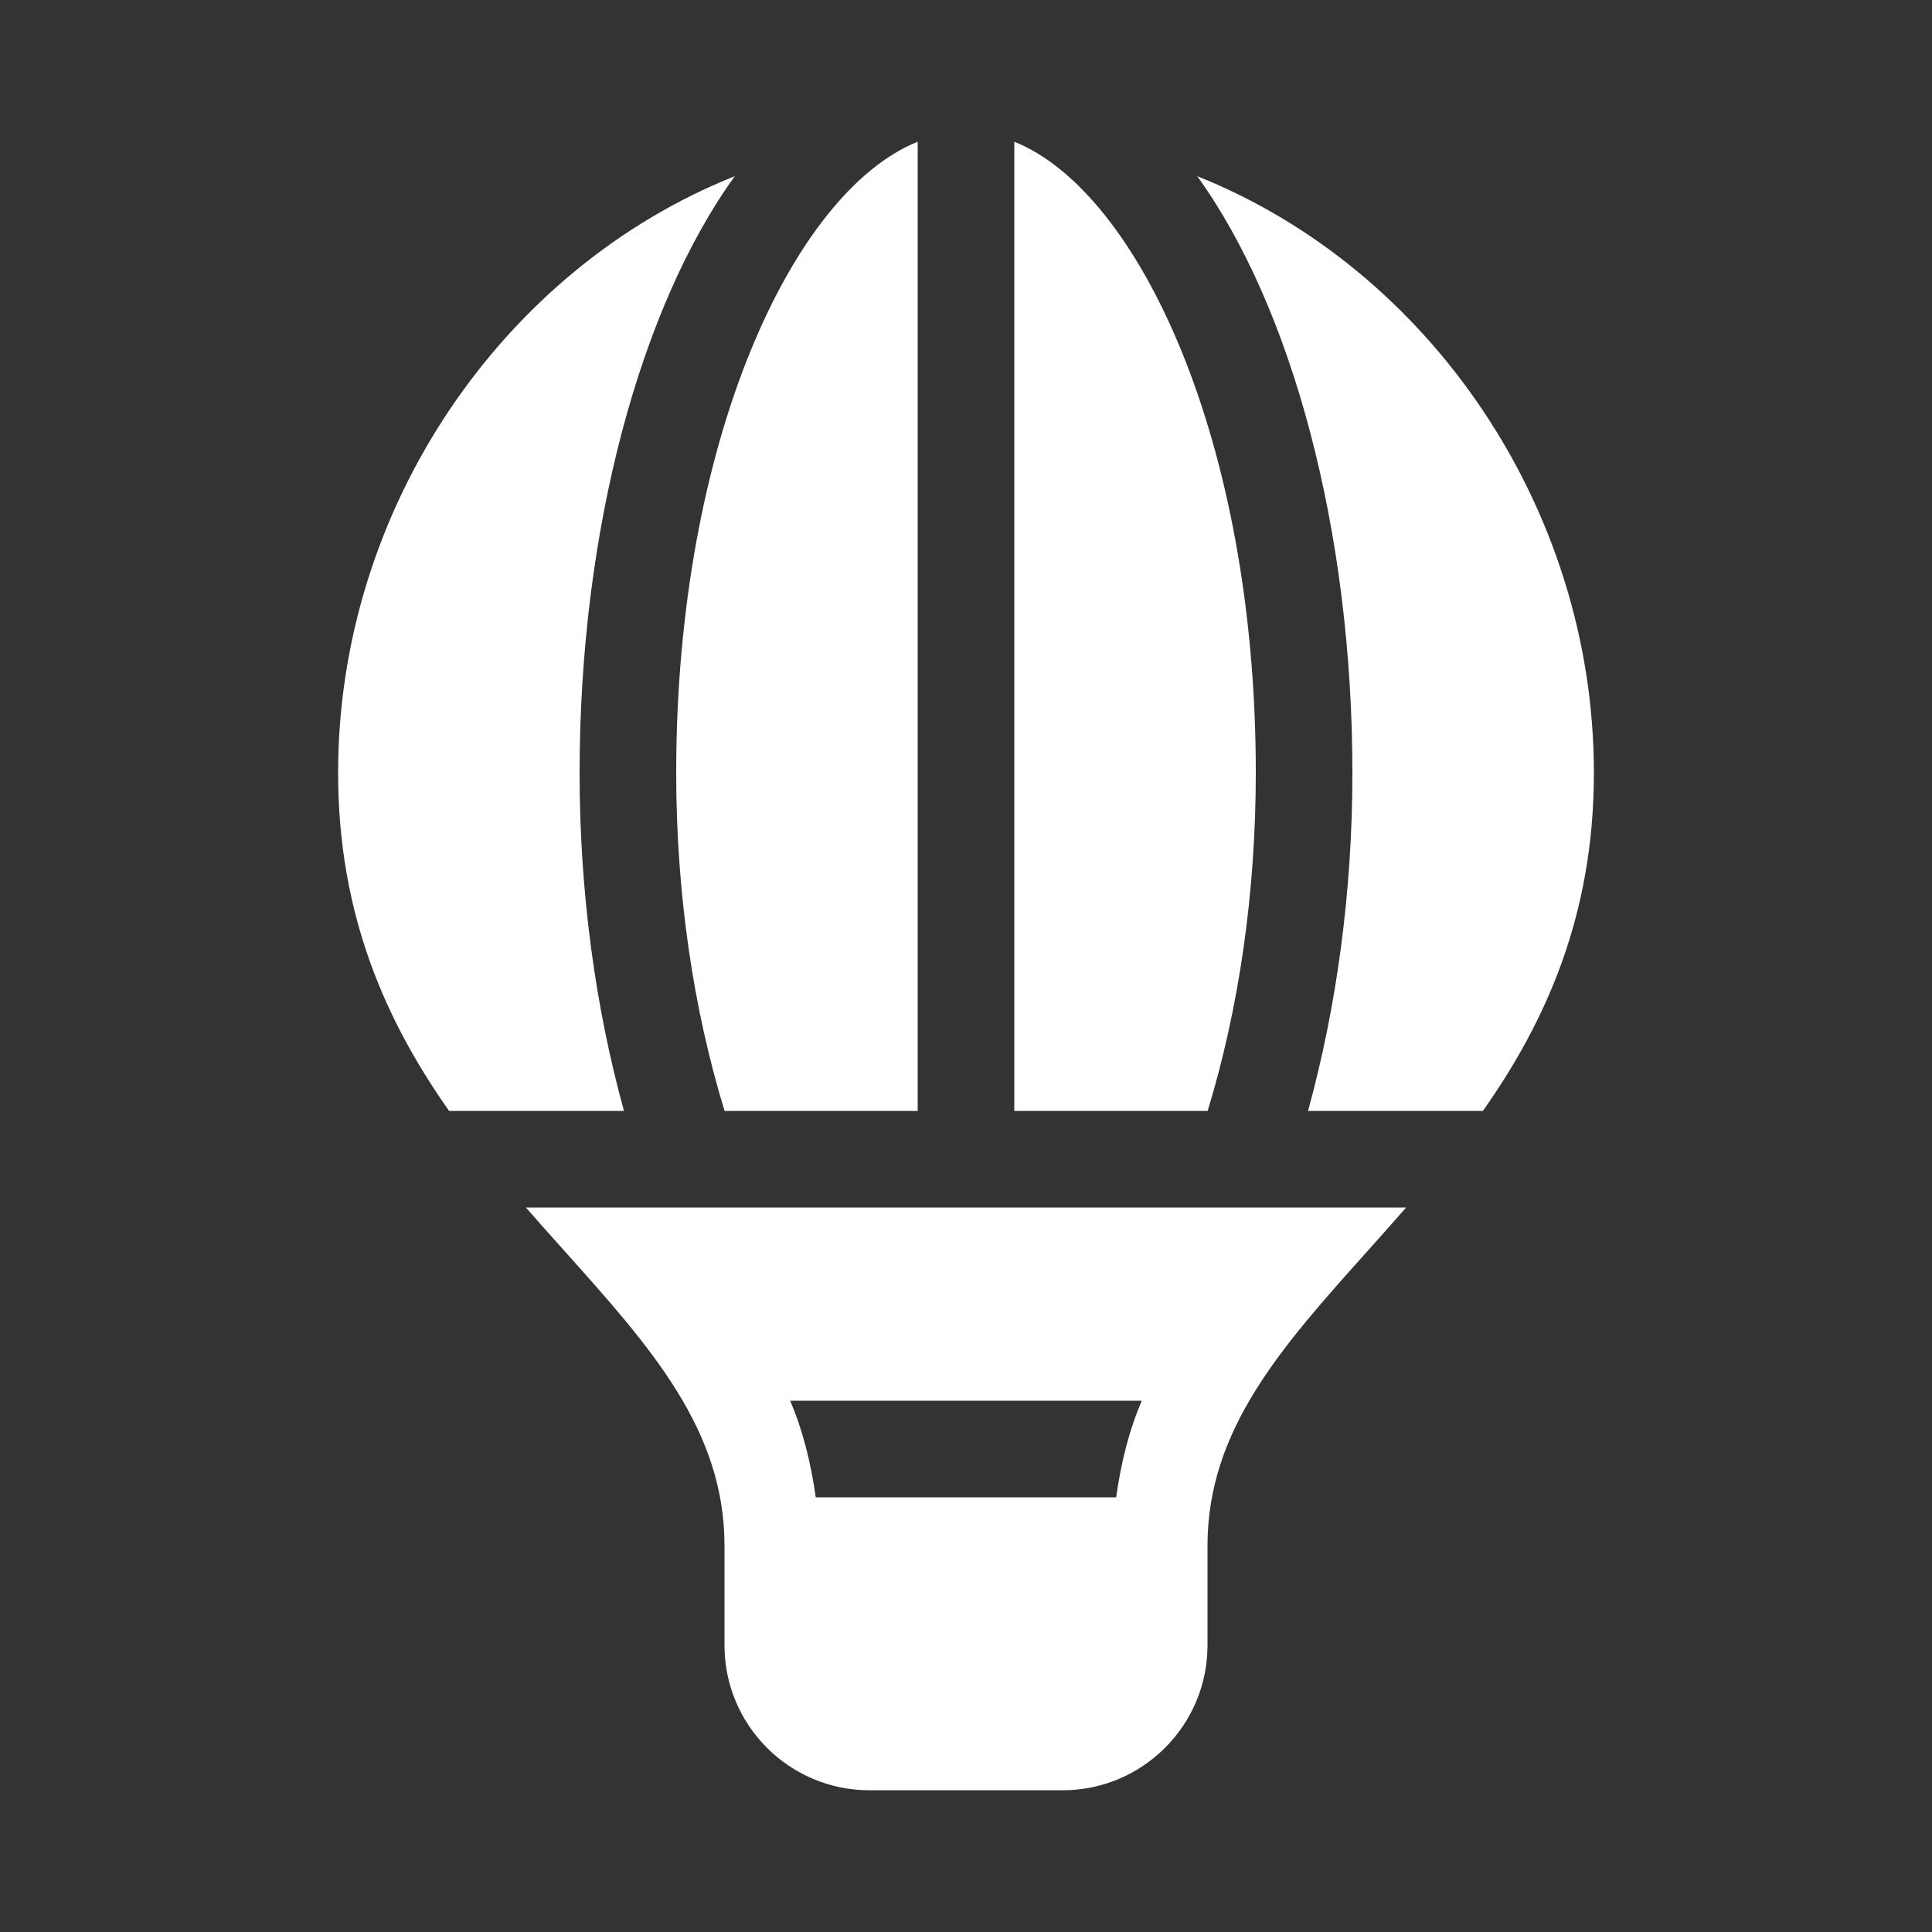 <?xml version="1.0" encoding="utf-8"?>
<!-- Generator: Adobe Illustrator 16.0.0, SVG Export Plug-In . SVG Version: 6.00 Build 0)  -->
<!DOCTYPE svg PUBLIC "-//W3C//DTD SVG 1.1//EN" "http://www.w3.org/Graphics/SVG/1.1/DTD/svg11.dtd">
<svg version="1.1" id="Layer_1" xmlns="http://www.w3.org/2000/svg" xmlns:xlink="http://www.w3.org/1999/xlink" x="0px" y="0px"
	 width="25px" height="25px" viewBox="0 0 25 25" enable-background="new 0 0 25 25" xml:space="preserve">
<rect x="0" y="0" width="25" height="25" fill="#333333" stroke="none"/>
<g>
	<path fill="#FFFFFF" d="M8.75,10c0,1.566,0.223,3.061,0.626,4.375h2.499V1.834C10.27,2.478,8.75,5.697,8.75,10z"/>
	<path fill="#FFFFFF" d="M19.189,14.375c0.809-1.149,1.436-2.523,1.436-4.375c0-3.423-2.131-6.524-5.133-7.72
		C16.717,3.974,17.5,6.867,17.5,10c0,1.544-0.205,3.033-0.574,4.375H19.189z"/>
	<path fill="#FFFFFF" d="M13.125,1.834v12.541h2.502c0.402-1.313,0.623-2.813,0.623-4.375C16.25,5.697,14.73,2.478,13.125,1.834z"/>
	<path fill="#FFFFFF" d="M6.805,15.625c0.167,0.191,0.334,0.378,0.499,0.562C8.415,17.428,9.375,18.498,9.375,20v1.291
		c0,1.035,0.841,1.875,1.875,1.875h2.5c1.034,0,1.875-0.84,1.875-1.875V20c0-1.502,0.96-2.572,2.072-3.813
		c0.164-0.184,0.331-0.37,0.498-0.562C17.969,15.625,6.679,15.625,6.805,15.625z M14.775,18.125c-0.167,0.387-0.27,0.809-0.332,1.25
		h-3.887c-0.063-0.441-0.165-0.863-0.332-1.25H14.775z"/>
	<path fill="#FFFFFF" d="M4.375,10c0,1.852,0.627,3.226,1.436,4.375h2.263C7.704,13.033,7.5,11.545,7.5,10
		c0-3.133,0.784-6.026,2.008-7.72C6.506,3.476,4.375,6.577,4.375,10z"/>
</g>
</svg>
